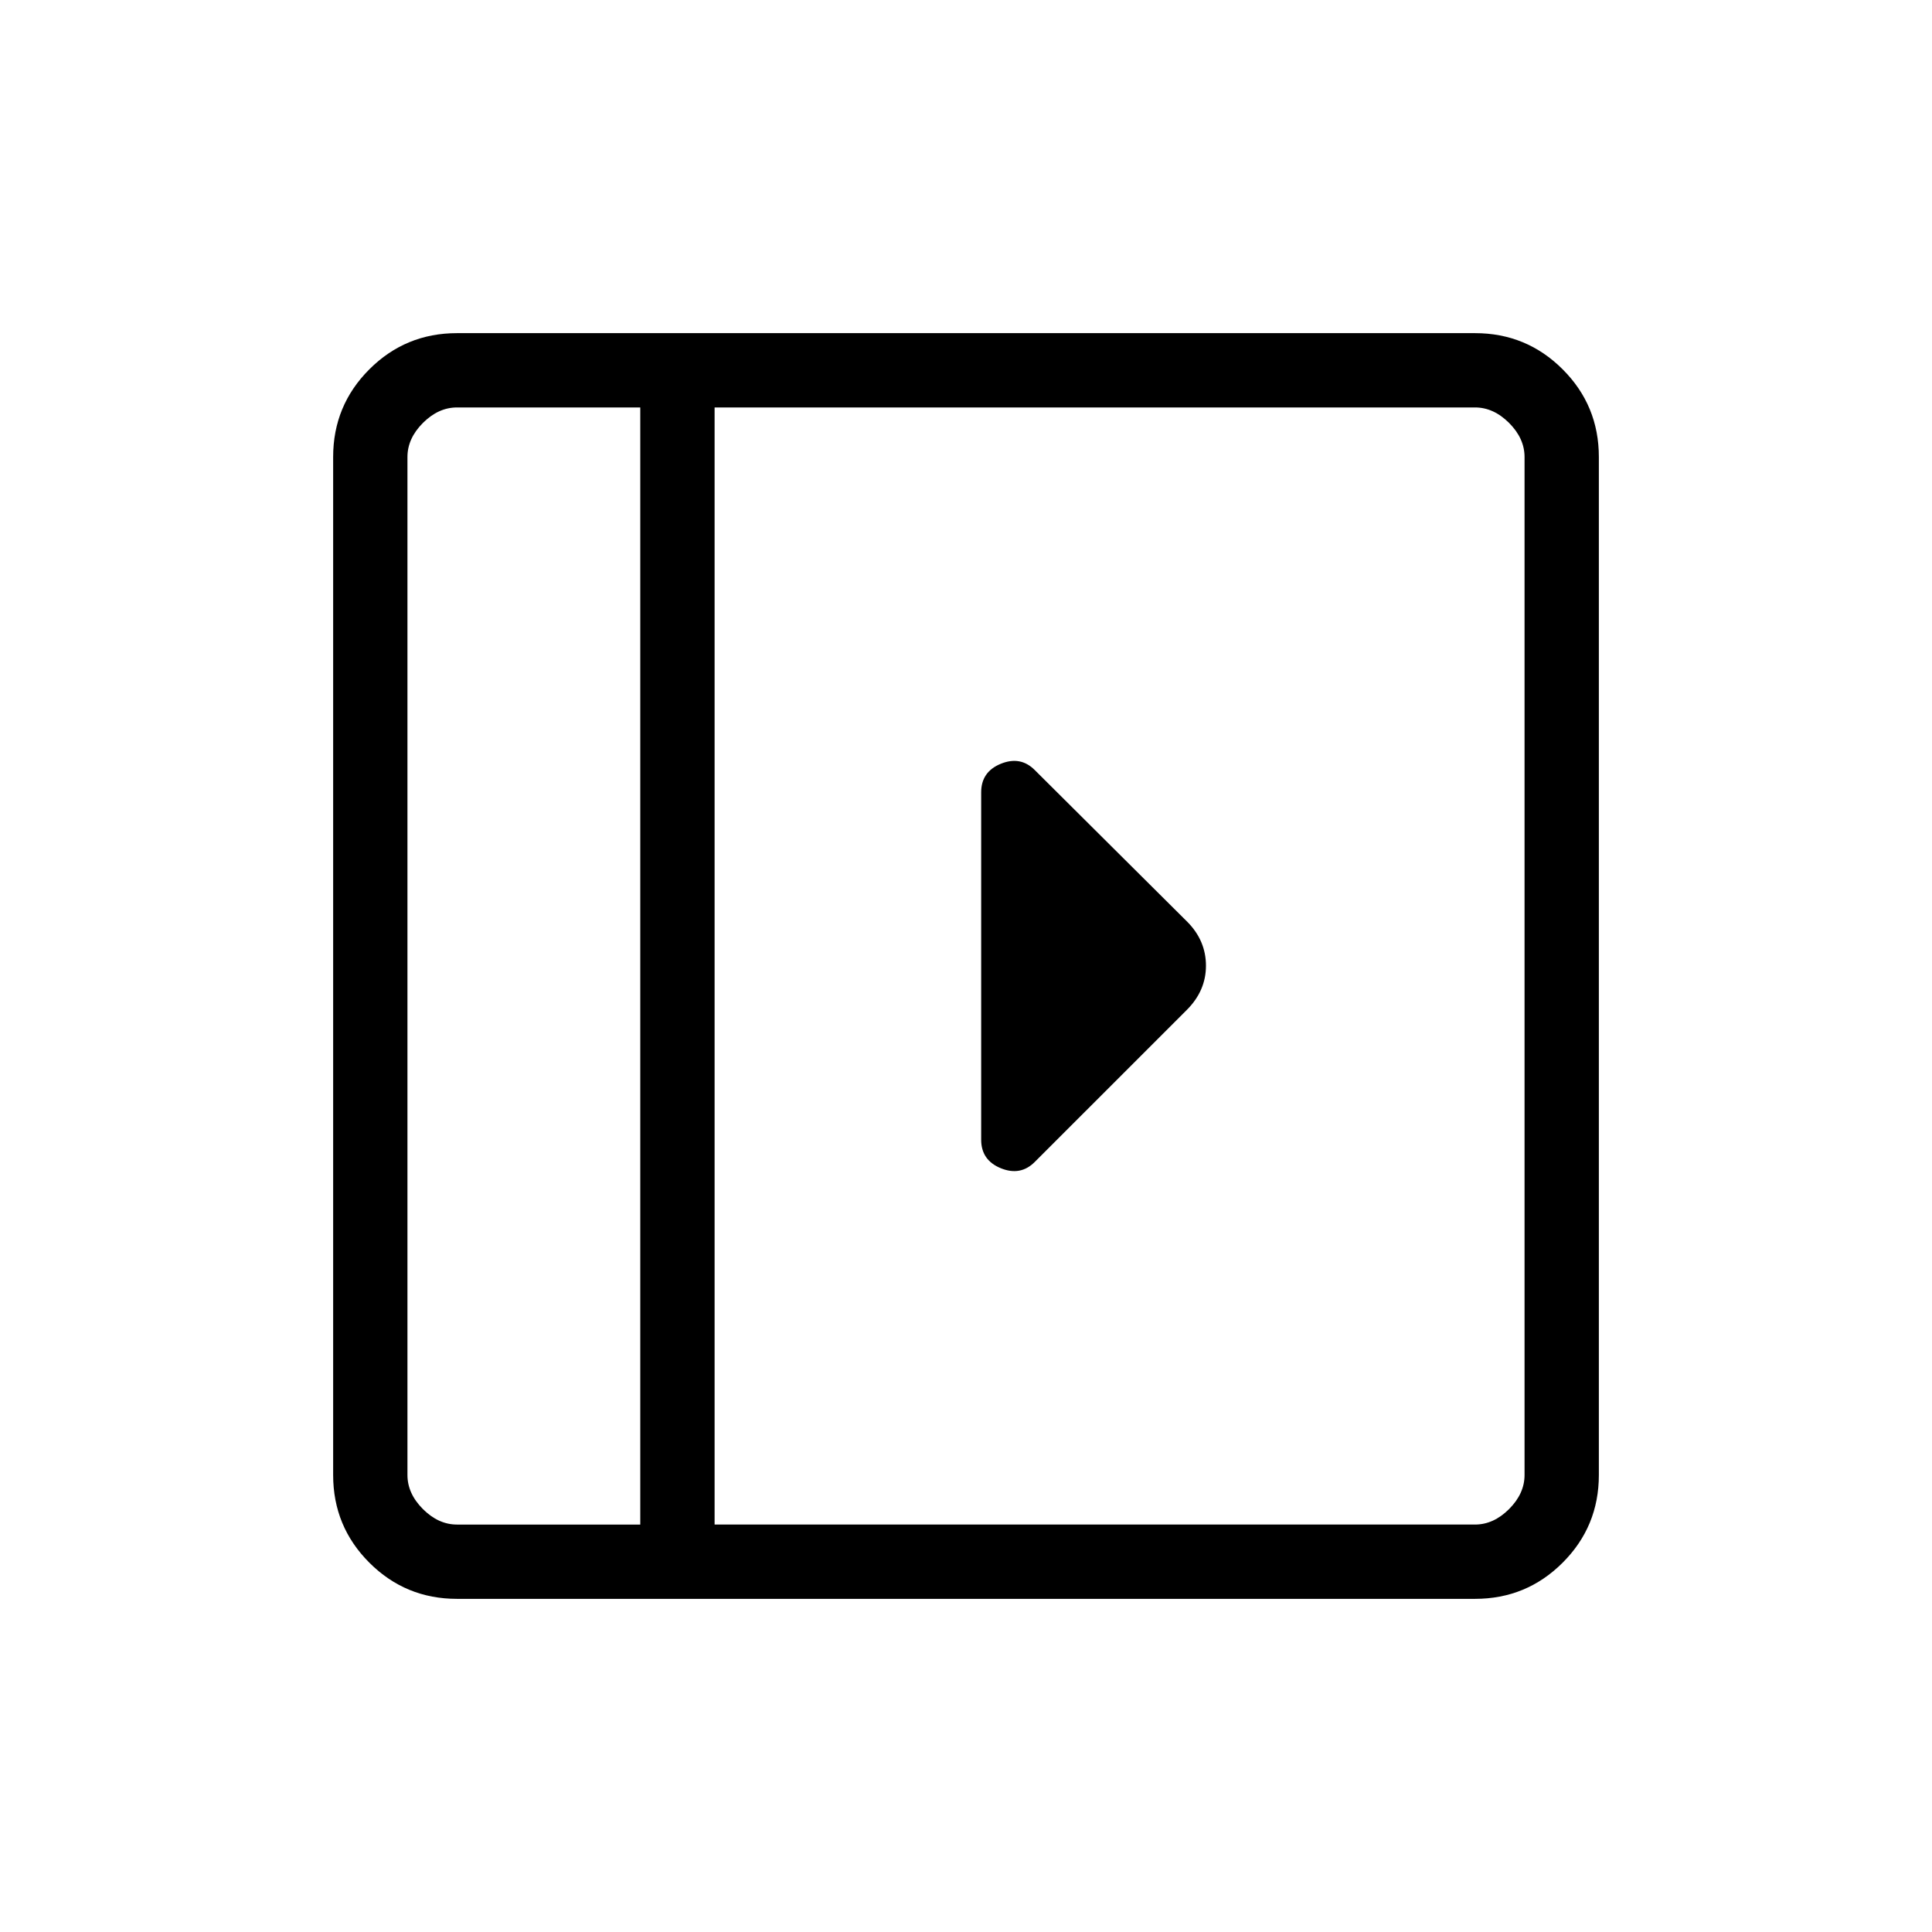 <svg xmlns="http://www.w3.org/2000/svg" height="24" viewBox="0 -960 960 960" width="24"><path d="M487.54-566.31v172.62q0 10.2 9.77 14.18 9.77 3.97 16.84-3.11l75.59-75.58q9.49-9.49 9.49-21.93 0-12.43-9.19-21.75l-75.89-75.5q-7.07-7.08-16.84-3.11-9.77 3.98-9.77 14.18ZM227.08-165.54q-25.58 0-43.56-17.98-17.98-17.98-17.98-43.56v-505.84q0-25.58 17.98-43.56 17.98-17.98 43.56-17.98h505.84q25.58 0 43.56 17.98 17.98 17.98 17.98 43.56v505.84q0 25.58-17.98 43.56-17.98 17.98-43.56 17.98H227.08Zm91.07-36.92v-555.08h-91.07q-9.23 0-16.93 7.69-7.69 7.7-7.69 16.93v505.84q0 9.23 7.69 16.93 7.7 7.69 16.93 7.69h91.07Zm36.93 0h377.84q9.23 0 16.93-7.69 7.69-7.7 7.69-16.93v-505.84q0-9.23-7.69-16.93-7.7-7.69-16.93-7.69H355.08v555.08Zm-36.93 0H202.46h115.69Z"/></svg>